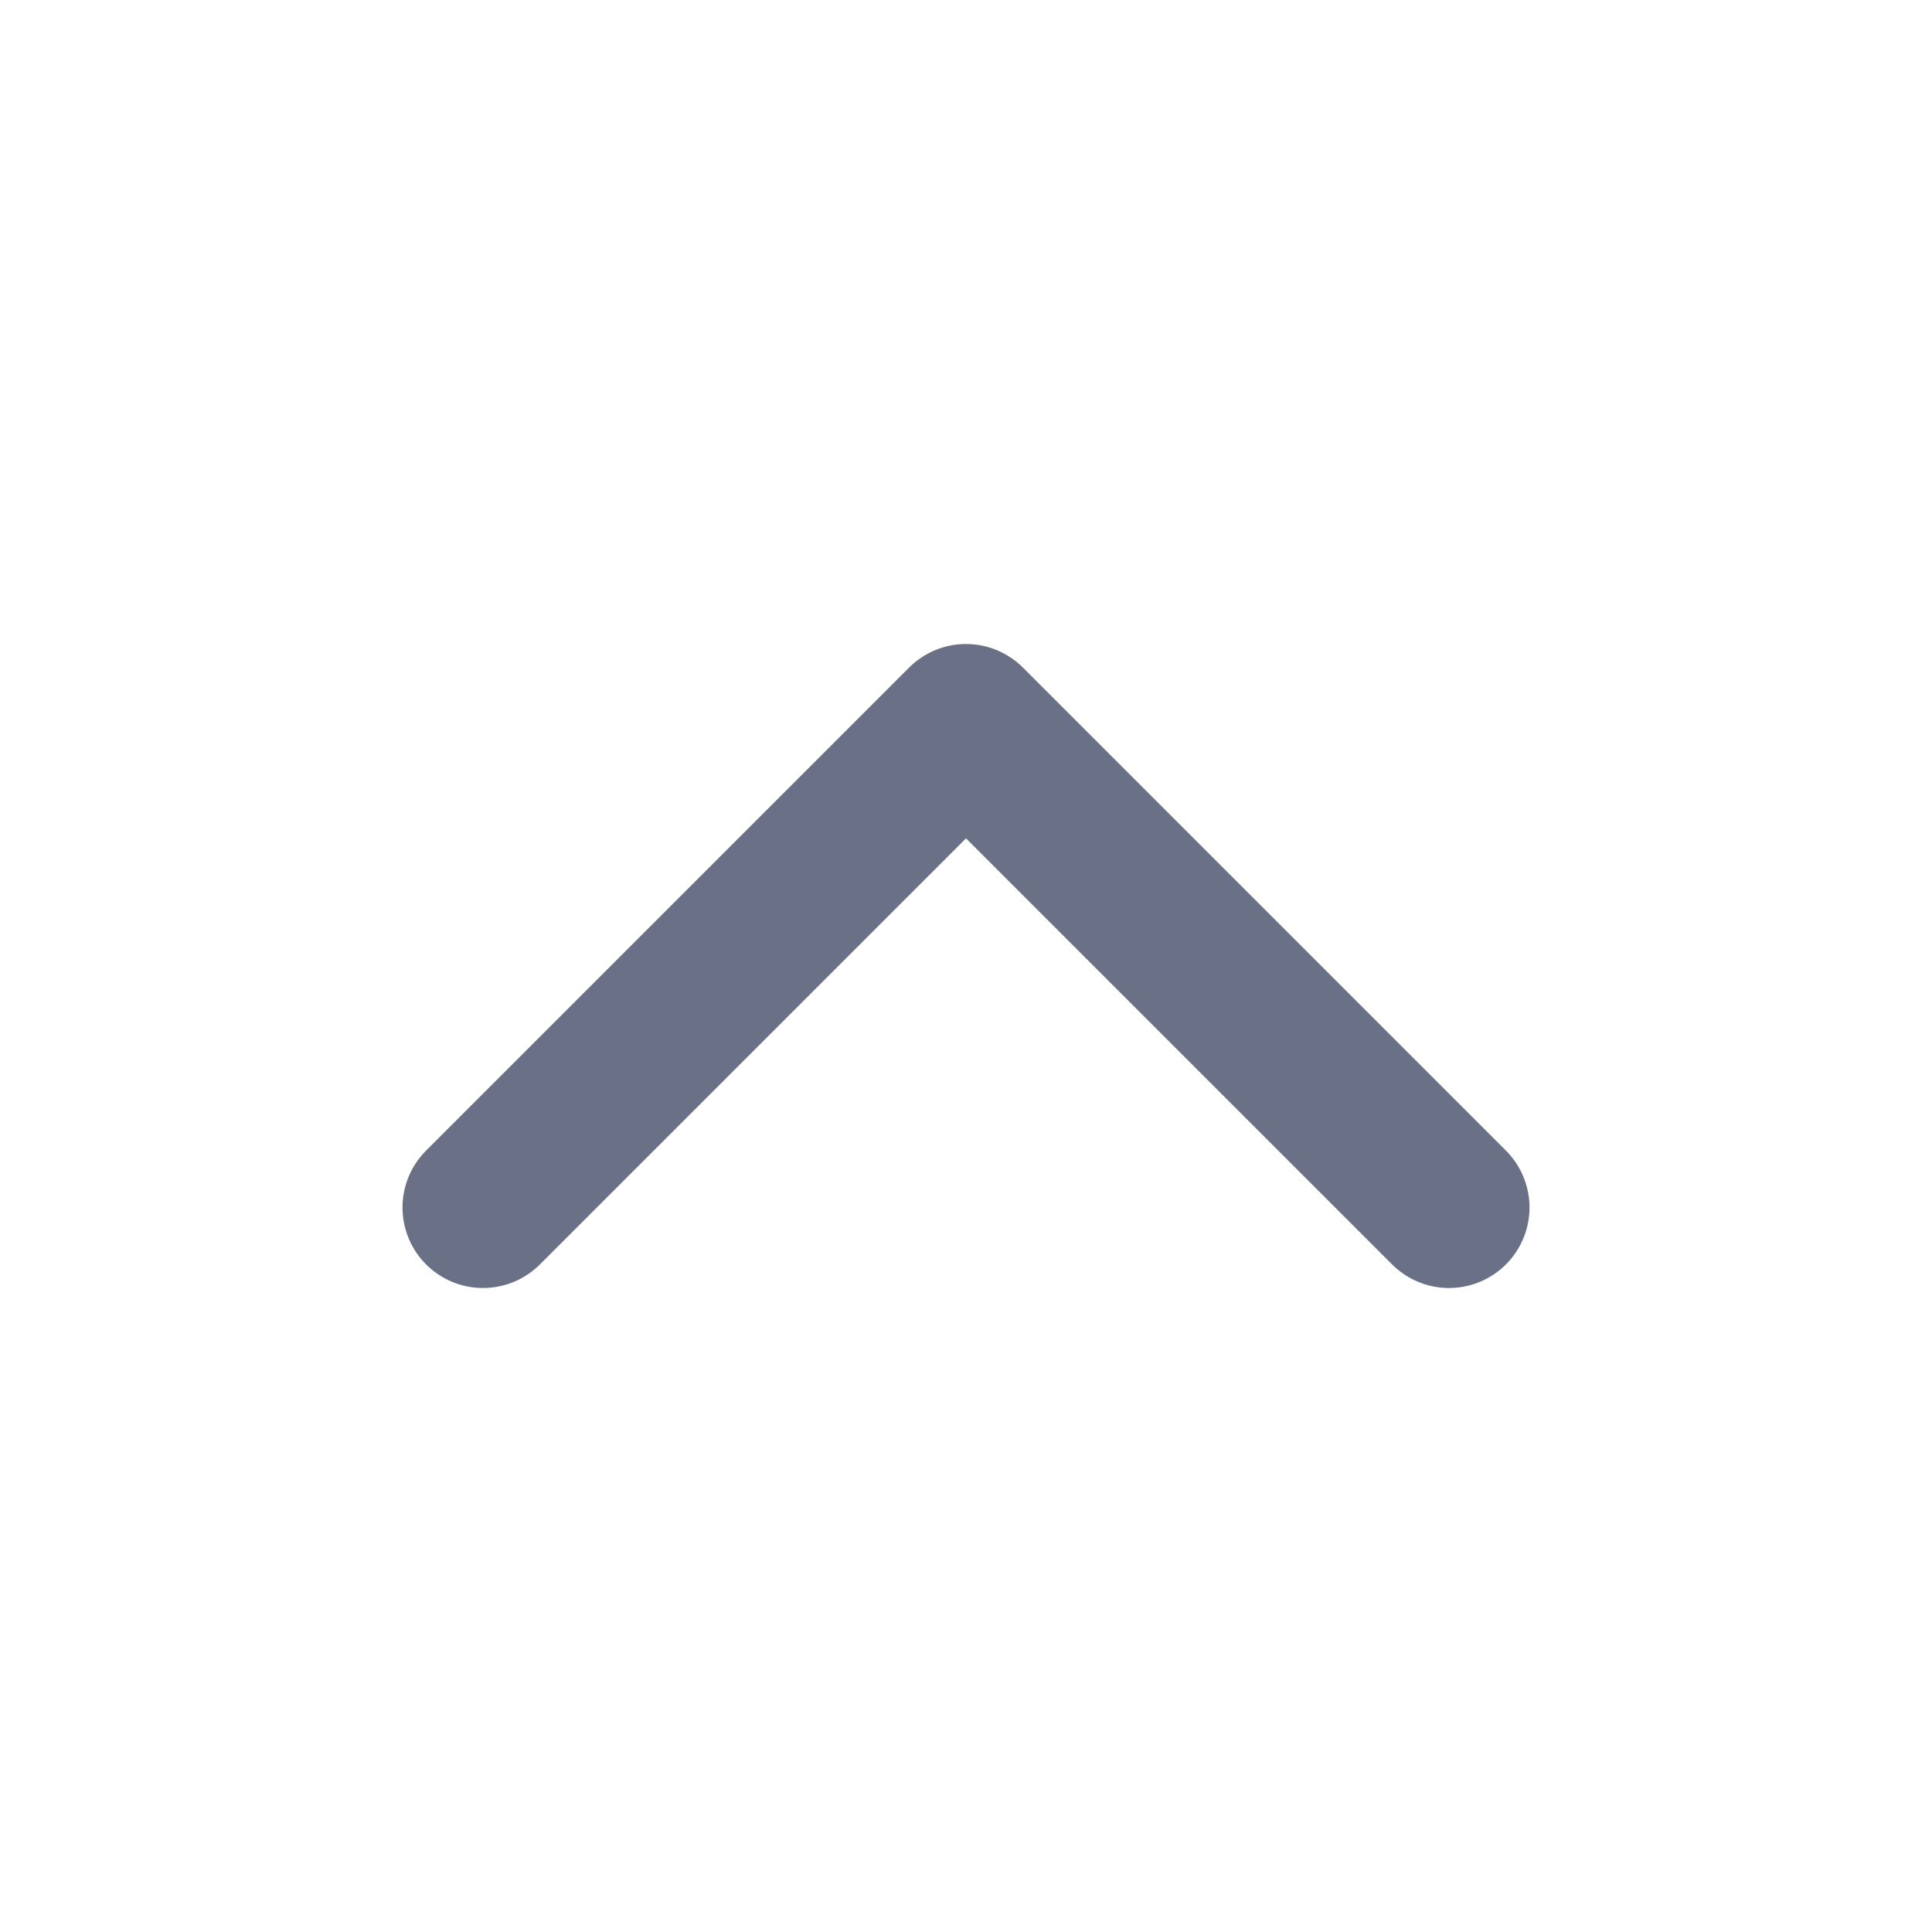 <svg width="24" height="24" viewBox="0 0 24 24" fill="none" xmlns="http://www.w3.org/2000/svg">
<path d="M6 15L12 9L18 15" stroke="#6A7186" stroke-width="2" stroke-linecap="round" stroke-linejoin="round"/>
</svg>
